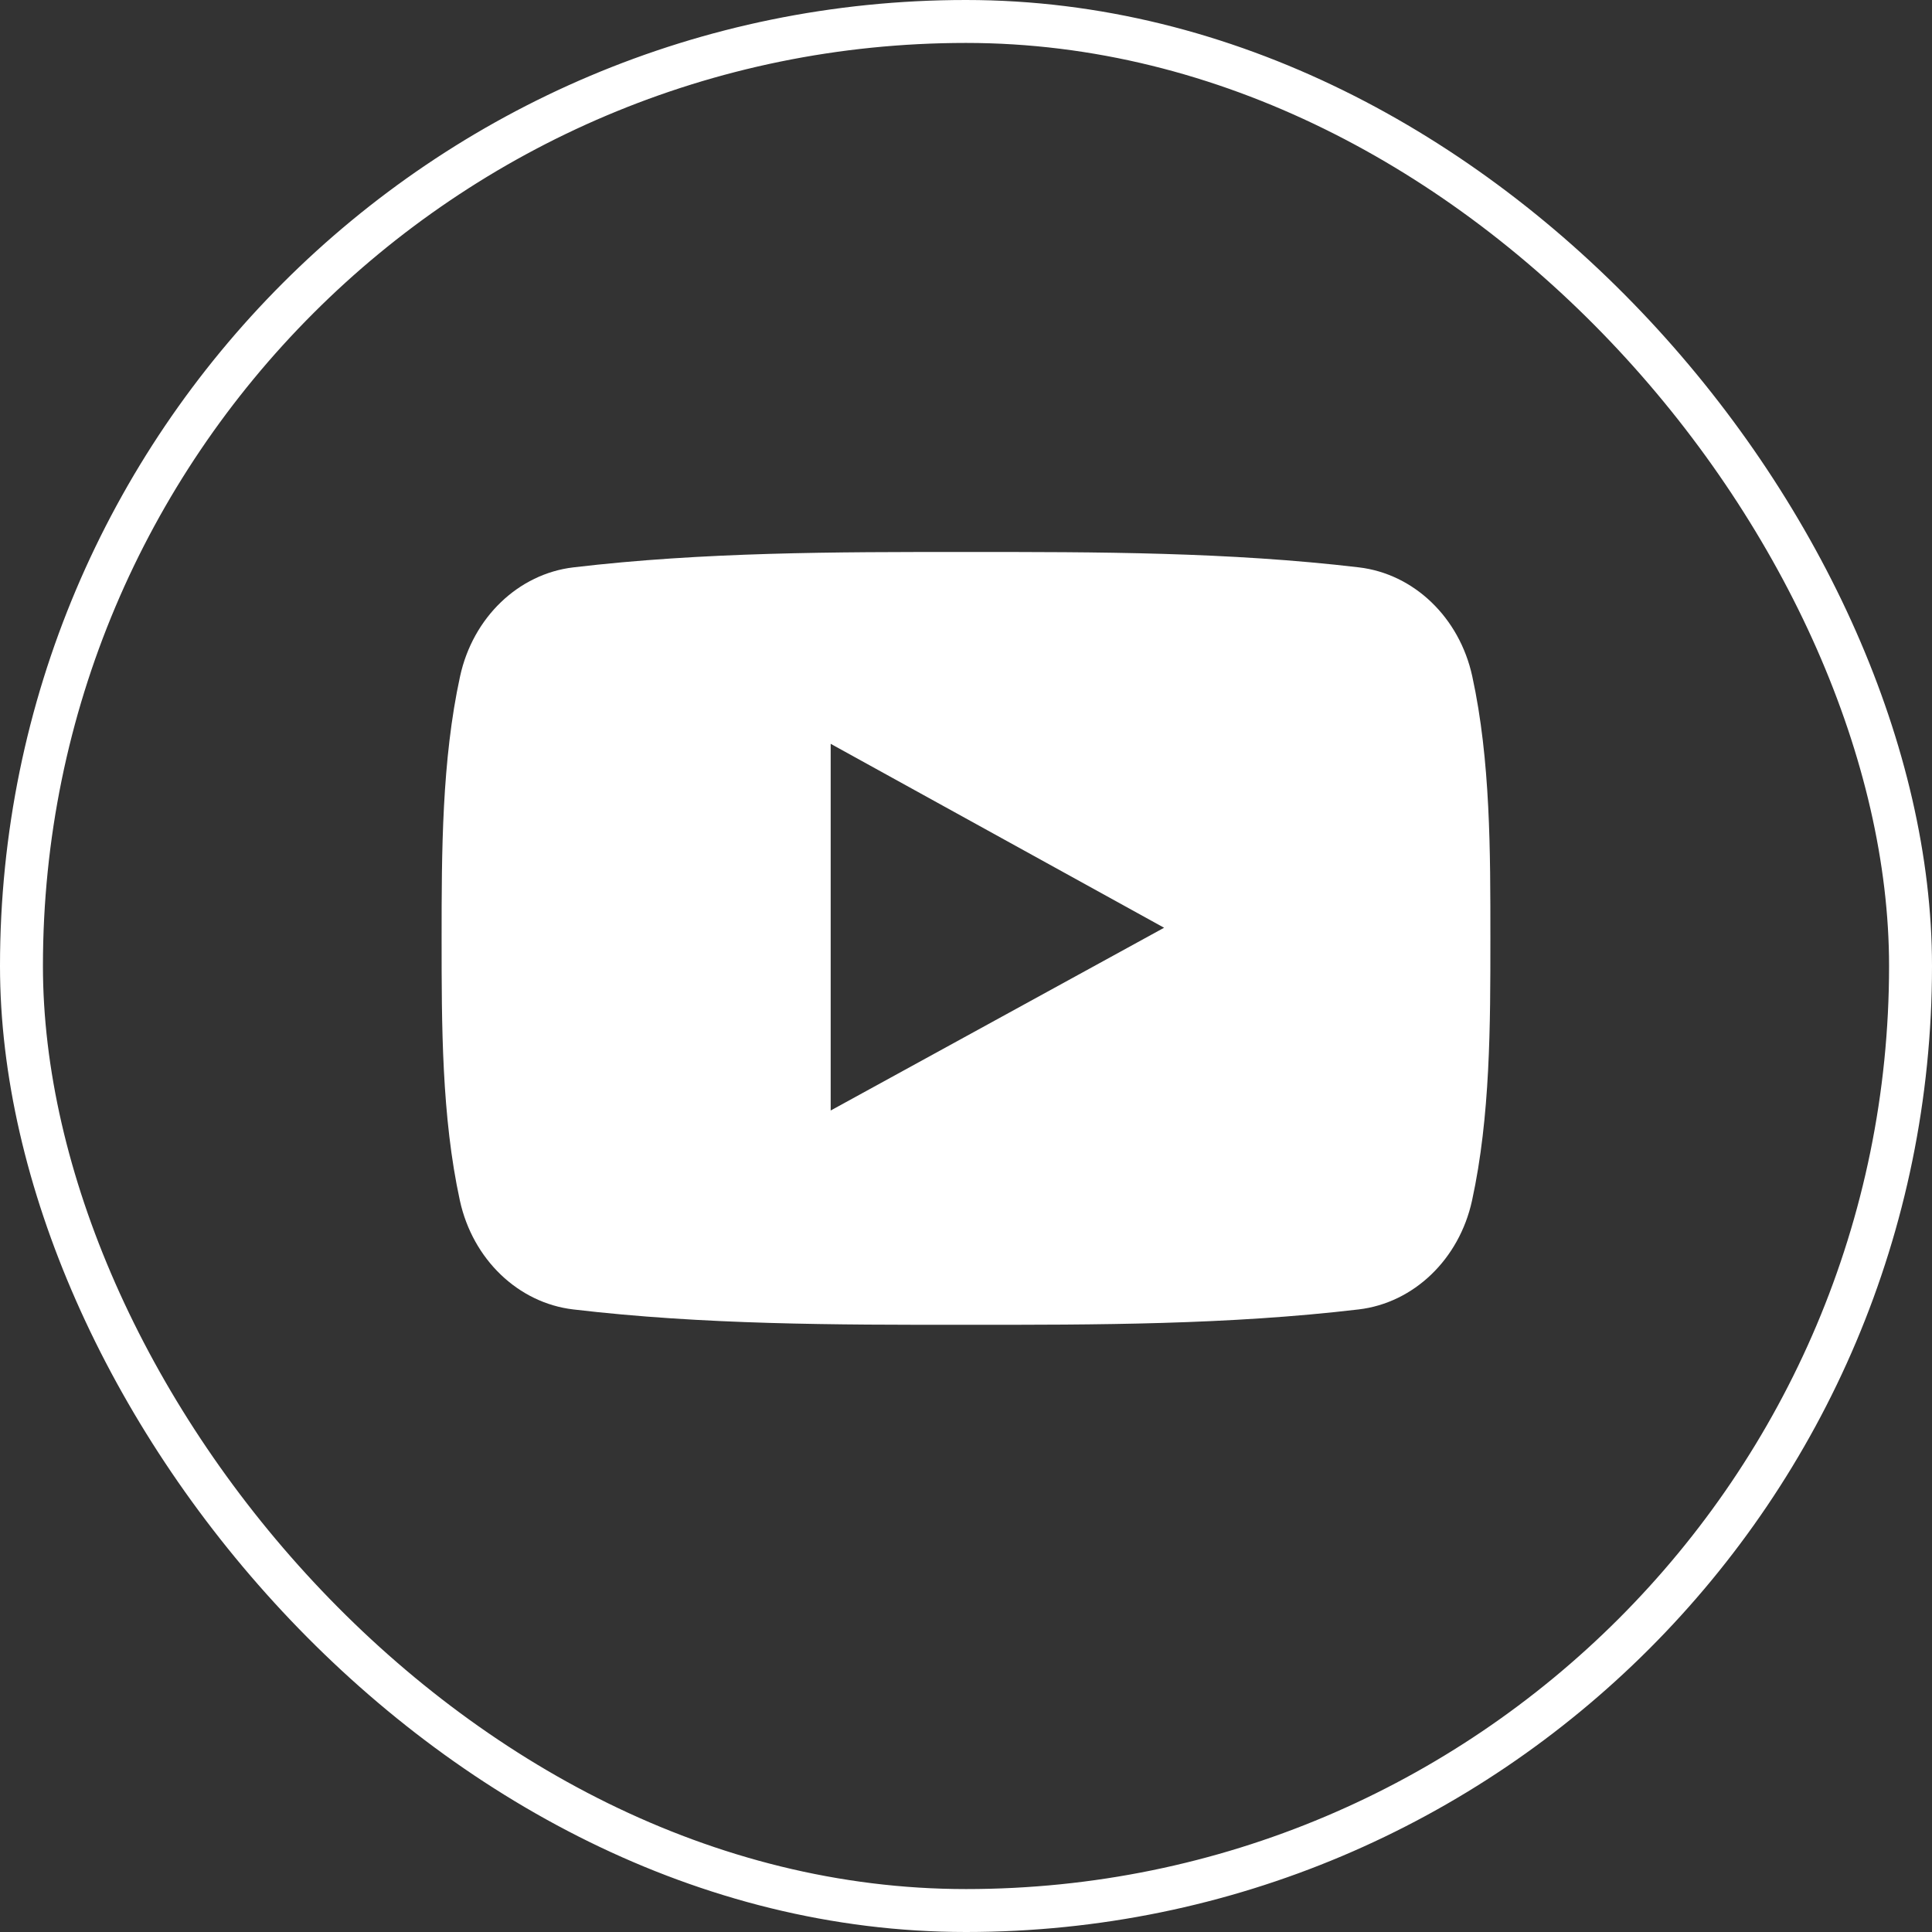 <svg width="45" height="45" viewBox="0 0 45 45" fill="none" xmlns="http://www.w3.org/2000/svg">
<rect x="0" y="0" width="45" height="45" fill="#333333" stroke="none"/>
<rect x="0.5" y="0.5" width="44" height="44" rx="22" stroke="white"/>
<path d="M34.292 15.753C33.993 14.379 32.93 13.366 31.651 13.215C28.622 12.857 25.556 12.855 22.504 12.857C19.451 12.855 16.385 12.857 13.356 13.215C12.077 13.366 11.015 14.379 10.716 15.753C10.29 17.709 10.286 19.844 10.286 21.857C10.286 23.871 10.286 26.006 10.711 27.961C11.01 29.334 12.072 30.348 13.351 30.499C16.38 30.857 19.447 30.859 22.499 30.857C25.552 30.859 28.618 30.857 31.646 30.499C32.925 30.348 33.988 29.335 34.287 27.961C34.713 26.006 34.714 23.871 34.714 21.857C34.714 19.844 34.718 17.709 34.292 15.753ZM19.348 25.866V17.325C21.936 18.753 24.525 20.181 27.114 21.609C24.516 23.033 21.943 24.443 19.348 25.866Z" fill="white"/>
</svg>
